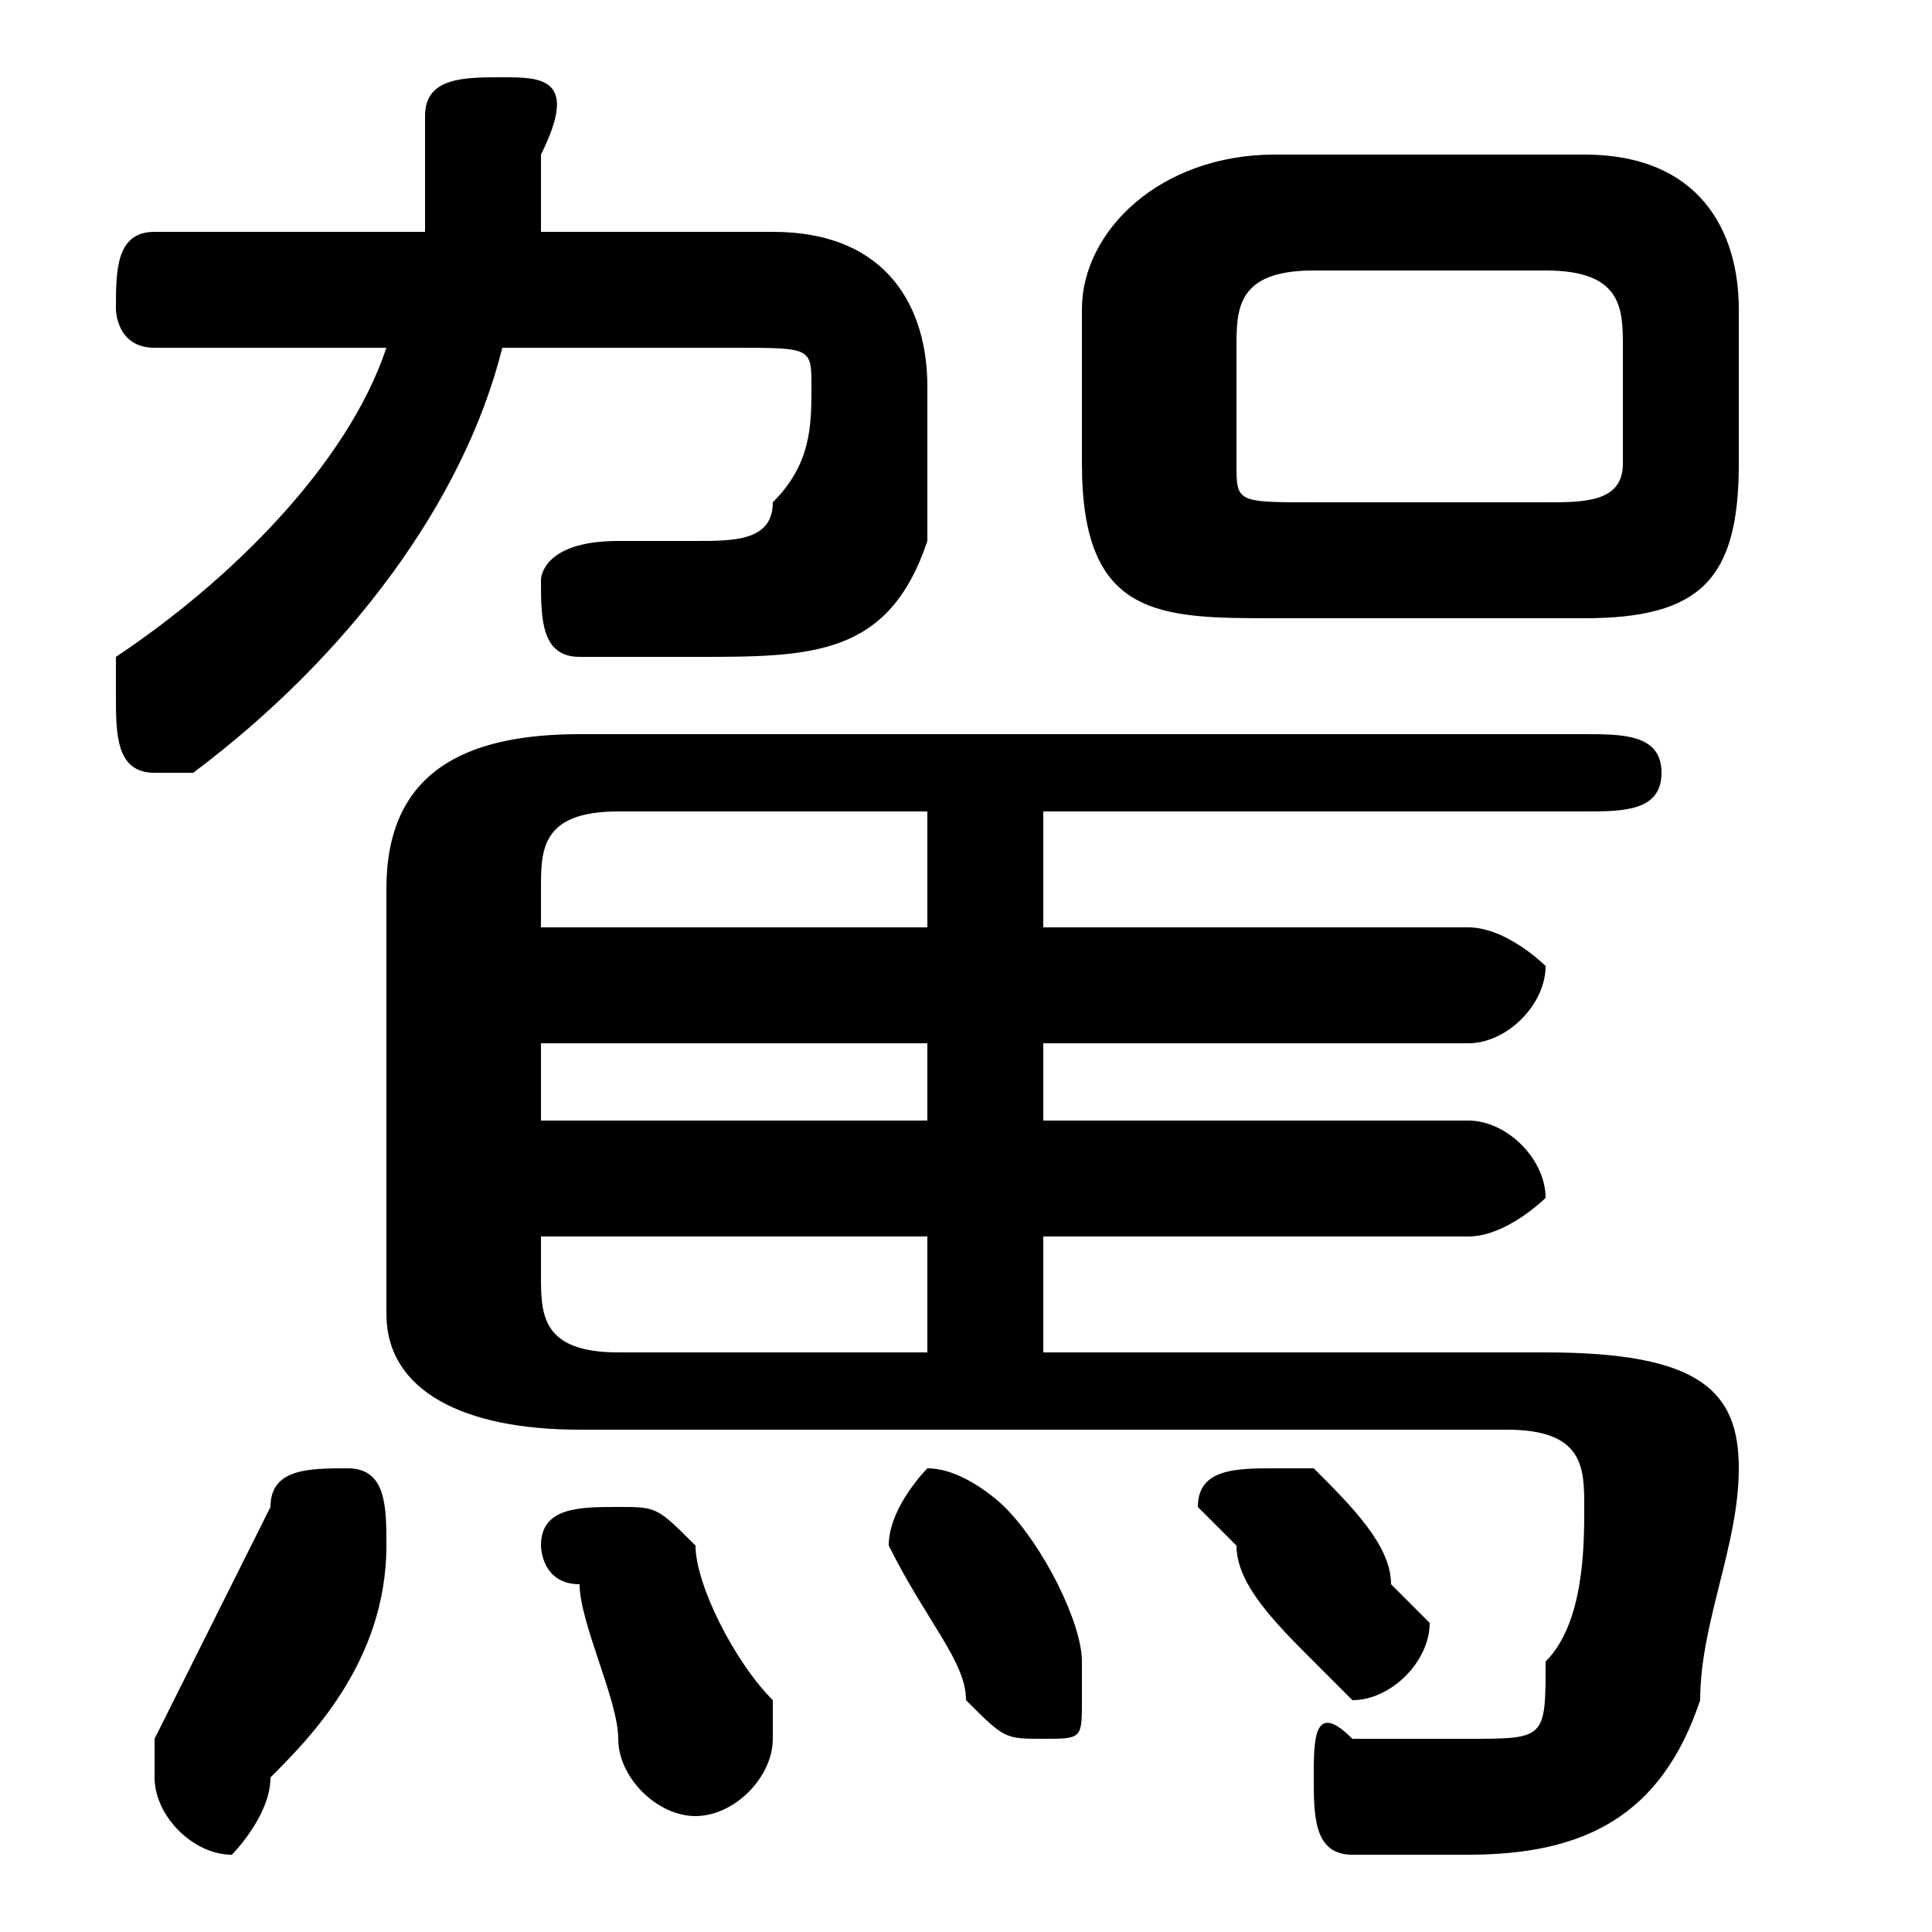 <svg xmlns="http://www.w3.org/2000/svg" viewBox="0 -44.0 50.0 50.0">
    <rect x="0" y="-44.0" width="50.0" height="50.0" fill="#808080" stroke="none"/>
    <g transform="scale(1, -1)">
        <!-- ボディの枠 -->
        <rect x="0" y="-6.0" width="50.0" height="50.0"
            stroke="white" fill="white"/>
        <!-- グリフ座標系の原点 -->
        <circle cx="0" cy="0" r="5" fill="white"/>
        <!-- グリフのアウトライン -->
        <g style="fill:black;stroke:#000000;stroke-width:0;stroke-linecap:round;stroke-linejoin:round;">
        <path d="M 27.0 15.0 L 27.0 17.0 L 38.0 17.0 C 39.0 17.0 40.0 18.0 40.0 19.0 C 40.0 19.0 39.0 20.0 38.0 20.0 L 27.0 20.0 L 27.0 23.0 L 41.0 23.0 C 42.0 23.0 43.0 23.0 43.0 24.0 C 43.0 25.0 42.0 25.0 41.0 25.0 L 15.0 25.0 C 12.0 25.0 10.0 24.0 10.0 21.0 L 10.0 10.0 C 10.0 8.0 12.0 7.0 15.0 7.0 L 39.0 7.0 C 41.0 7.0 41.0 6.0 41.0 5.0 C 41.0 4.0 41.0 2.0 40.0 1.0 C 40.0 -1.0 40.0 -1.0 38.0 -1.0 C 37.0 -1.0 36.0 -1.0 35.0 -1.0 C 34.0 -0.0 34.0 -1.0 34.0 -2.0 C 34.0 -3.0 34.0 -4.0 35.0 -4.0 C 36.0 -4.0 37.0 -4.0 38.0 -4.0 C 41.0 -4.0 43.0 -3.0 44.0 0.0 C 44.0 2.0 45.0 4.0 45.0 6.0 C 45.0 8.0 44.0 9.0 40.0 9.0 L 27.0 9.0 L 27.0 12.0 L 38.0 12.0 C 39.0 12.0 40.0 13.0 40.0 13.0 C 40.0 14.0 39.0 15.0 38.0 15.0 Z M 24.0 15.0 L 14.0 15.0 L 14.0 17.0 L 24.0 17.0 Z M 24.0 12.0 L 24.0 9.0 L 16.0 9.0 C 14.0 9.0 14.0 10.0 14.0 11.0 L 14.0 12.0 Z M 24.0 23.0 L 24.0 20.0 L 14.0 20.0 L 14.0 21.0 C 14.0 22.0 14.0 23.0 16.0 23.0 Z M 41.0 28.0 C 44.0 28.0 45.0 29.0 45.0 32.0 L 45.0 36.0 C 45.0 38.0 44.0 40.0 41.0 40.0 L 33.0 40.0 C 30.0 40.0 28.0 38.0 28.0 36.0 L 28.0 32.0 C 28.0 28.0 30.0 28.0 33.0 28.0 Z M 34.0 31.0 C 32.0 31.0 32.0 31.0 32.0 32.0 L 32.0 35.0 C 32.0 36.0 32.0 37.0 34.0 37.0 L 40.0 37.0 C 42.0 37.0 42.0 36.0 42.0 35.0 L 42.0 32.0 C 42.0 31.0 41.0 31.0 40.0 31.0 Z M 14.0 38.0 C 14.0 39.0 14.0 40.0 14.0 40.0 C 15.0 42.0 14.0 42.0 13.0 42.0 C 12.0 42.0 11.0 42.0 11.0 41.0 C 11.0 40.0 11.0 39.0 11.0 38.0 L 4.0 38.0 C 3.0 38.0 3.0 37.0 3.0 36.0 C 3.0 36.0 3.0 35.0 4.0 35.0 L 10.0 35.0 C 9.0 32.0 6.0 29.0 3.0 27.0 C 3.0 27.0 3.0 26.0 3.0 26.0 C 3.0 25.0 3.0 24.0 4.0 24.0 C 4.0 24.0 5.0 24.0 5.0 24.0 C 9.0 27.0 12.0 31.0 13.0 35.0 L 19.0 35.0 C 21.0 35.0 21.0 35.0 21.0 34.0 C 21.0 33.0 21.0 32.0 20.0 31.0 C 20.0 30.0 19.0 30.0 18.0 30.0 C 17.0 30.0 17.0 30.0 16.0 30.0 C 14.0 30.0 14.0 29.0 14.0 29.0 C 14.0 28.0 14.0 27.0 15.0 27.0 C 16.0 27.0 17.0 27.0 18.0 27.0 C 21.0 27.0 23.0 27.0 24.0 30.0 C 24.0 32.0 24.0 33.0 24.0 34.0 C 24.0 36.0 23.0 38.0 20.0 38.0 Z M 7.0 5.0 C 6.0 3.0 5.0 1.0 4.0 -1.0 C 4.0 -1.0 4.0 -2.0 4.0 -2.0 C 4.0 -3.0 5.0 -4.0 6.0 -4.0 C 6.0 -4.0 7.0 -3.0 7.0 -2.0 C 8.0 -1.0 10.0 1.0 10.0 4.0 C 10.0 4.0 10.0 4.0 10.0 4.0 C 10.0 5.0 10.0 6.0 9.0 6.0 C 8.0 6.0 7.0 6.0 7.0 5.0 Z M 18.0 4.0 C 17.0 5.0 17.0 5.0 16.0 5.0 C 15.0 5.0 14.0 5.0 14.0 4.0 C 14.0 4.0 14.0 3.0 15.0 3.0 C 15.0 2.0 16.0 0.0 16.0 -1.0 C 16.0 -2.0 17.0 -3.0 18.0 -3.0 C 19.0 -3.0 20.0 -2.0 20.0 -1.0 C 20.0 -1.0 20.0 -1.0 20.0 -0.0 C 19.0 1.0 18.0 3.0 18.0 4.0 Z M 26.0 5.0 C 26.0 5.0 25.0 6.0 24.0 6.0 C 24.0 6.0 23.0 5.0 23.0 4.0 C 23.0 4.0 23.0 4.0 23.0 4.0 C 24.0 2.0 25.0 1.0 25.0 -0.0 C 26.0 -1.0 26.0 -1.0 27.0 -1.0 C 28.0 -1.0 28.0 -1.0 28.0 0.0 C 28.0 1.0 28.0 1.0 28.0 1.0 C 28.0 2.0 27.0 4.0 26.0 5.0 Z M 34.0 6.0 C 34.0 6.0 33.0 6.0 33.0 6.0 C 32.0 6.0 31.0 6.0 31.0 5.0 C 31.0 5.0 31.0 5.0 32.0 4.0 C 32.0 3.0 33.0 2.0 34.0 1.0 C 34.0 1.0 35.0 0.0 35.0 0.0 C 36.0 0.0 37.0 1.0 37.0 2.0 C 37.0 2.0 37.0 2.0 36.0 3.0 C 36.0 4.0 35.0 5.0 34.0 6.0 Z"/>
    </g>
    </g>
</svg>
